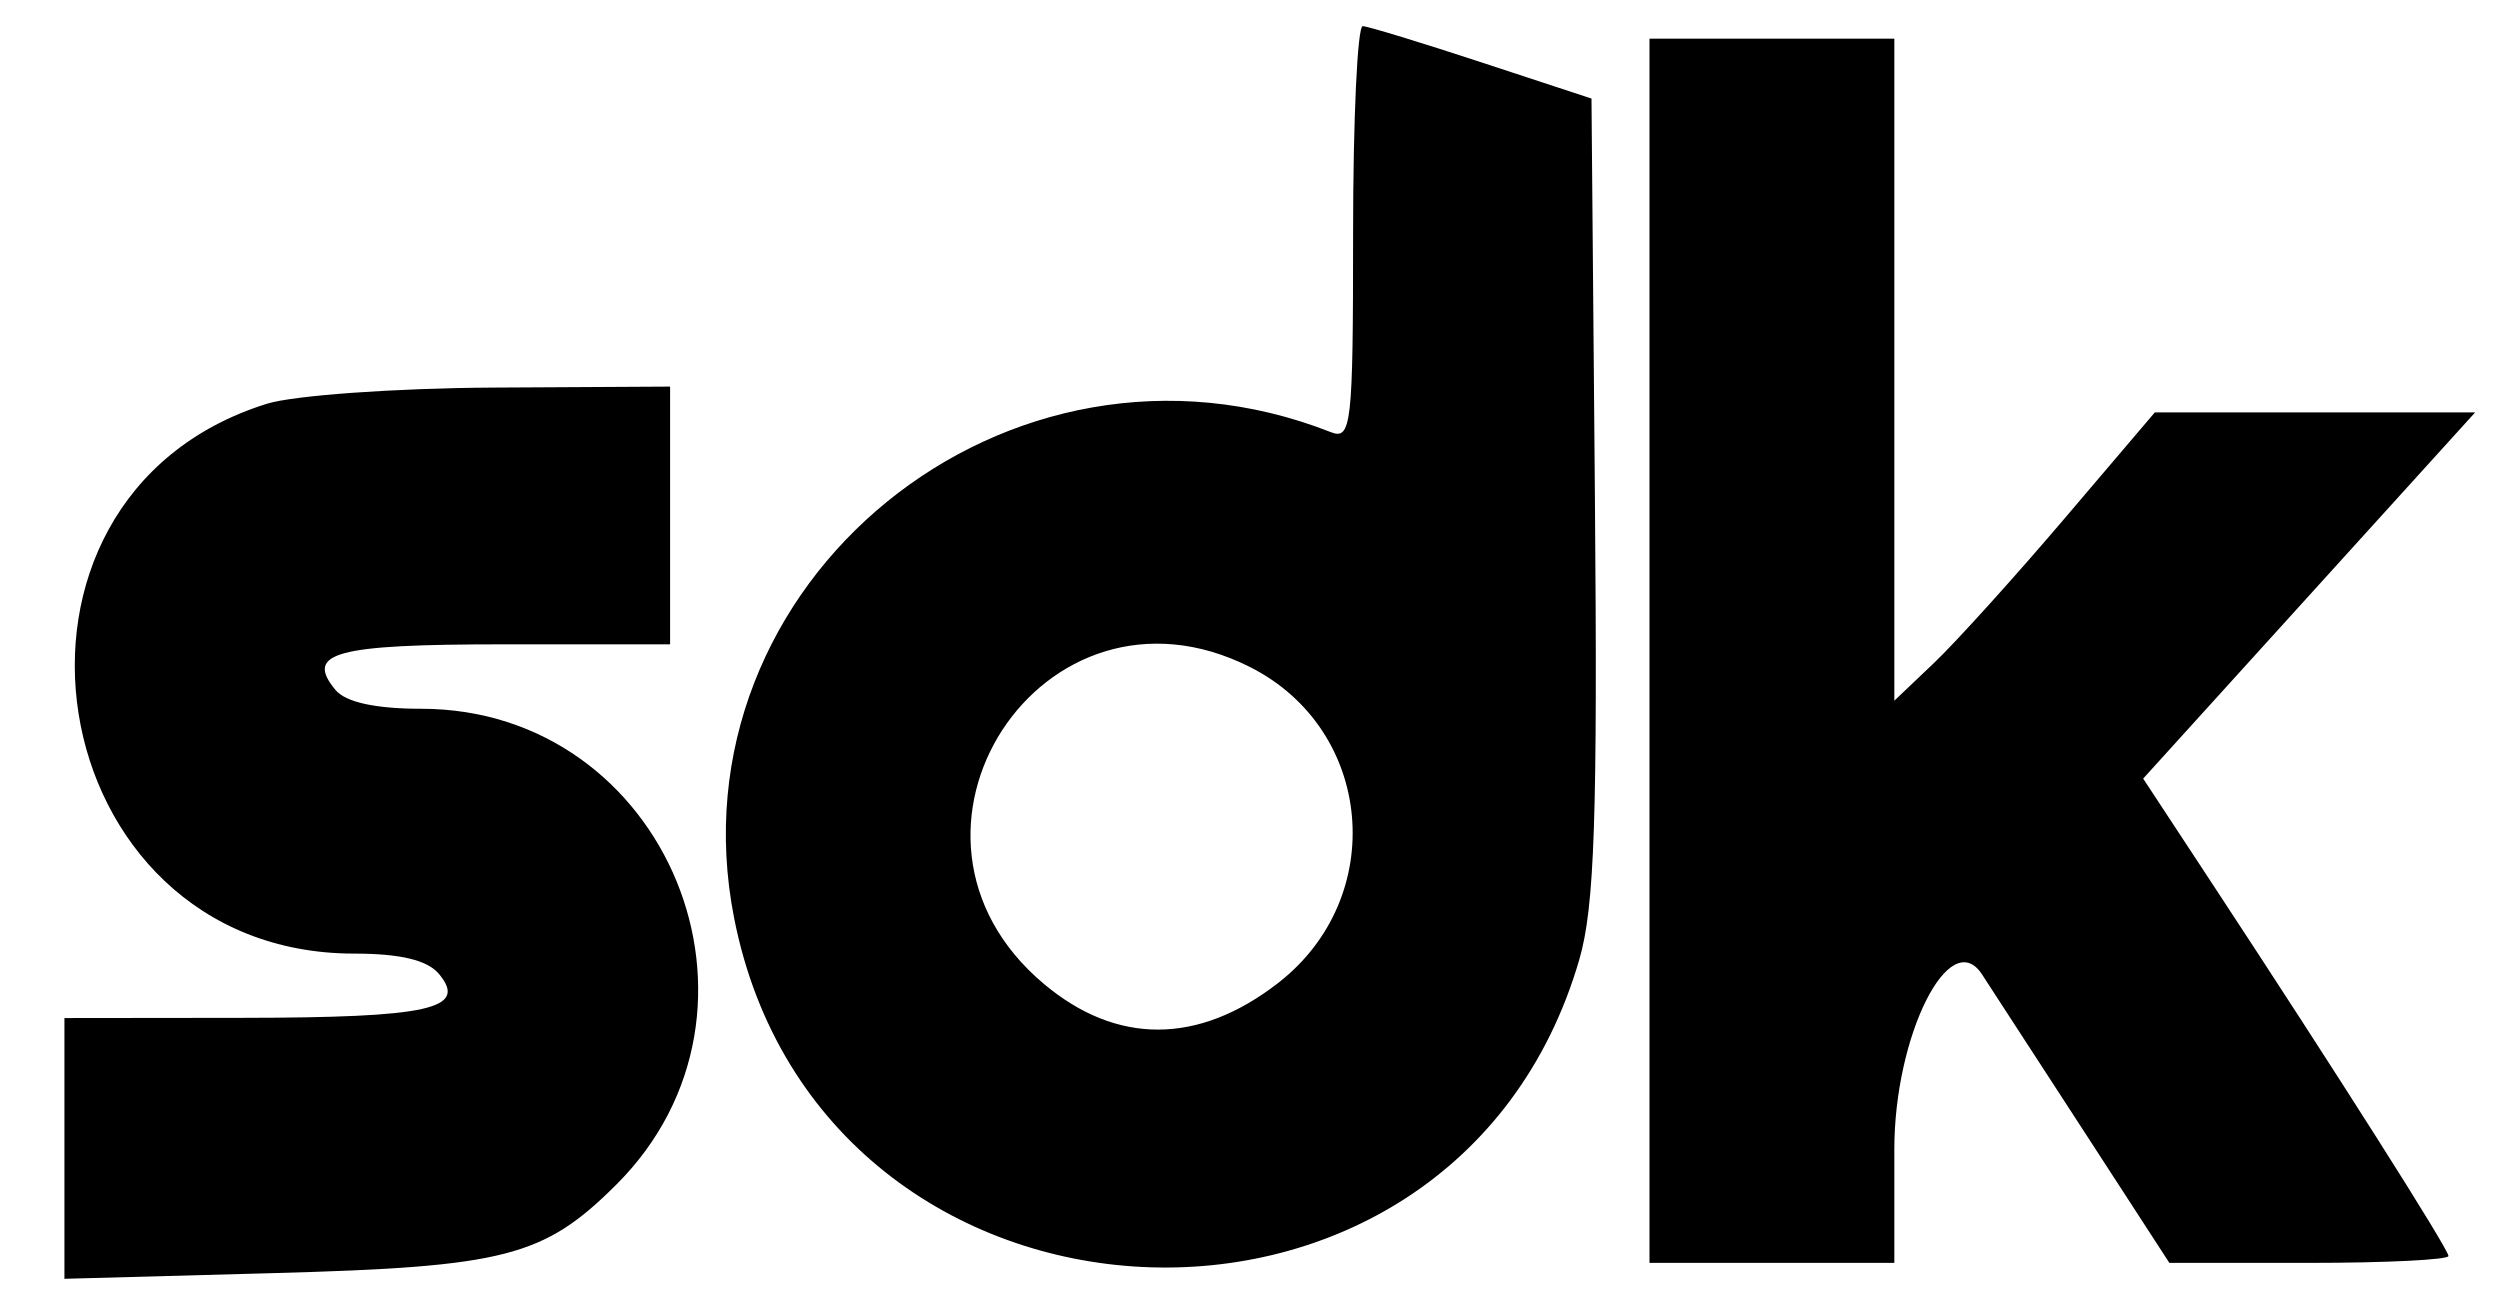 <svg id="svg" xmlns="http://www.w3.org/2000/svg" xmlns:xlink="http://www.w3.org/1999/xlink" width="400" height="208.247" viewBox="0, 0, 400,208.247"><g id="svgg"><path id="path0" d="M216.495 37.334 C 216.495 68.129,216.232 70.441,212.887 69.126 C 161.372 48.872,106.906 93.250,117.458 146.882 C 131.396 217.731,232.578 222.707,252.688 153.532 C 255.138 145.105,255.624 130.663,255.185 79.417 L 254.639 15.769 237.113 10.006 C 227.474 6.836,218.892 4.215,218.041 4.183 C 217.191 4.150,216.495 19.068,216.495 37.334 M263.918 104.124 L 263.918 202.062 283.505 202.062 L 303.093 202.062 303.093 183.891 C 303.093 165.693,311.934 148.023,317.108 155.881 C 317.905 157.091,324.979 167.977,332.828 180.072 L 347.099 202.062 369.426 202.062 C 381.706 202.062,391.753 201.565,391.753 200.958 C 391.753 199.846,373.978 171.833,353.806 141.153 L 342.906 124.574 369.467 95.277 L 396.029 65.979 370.402 65.979 L 344.776 65.979 330.299 82.990 C 322.336 92.345,312.958 102.725,309.457 106.056 L 303.093 112.112 303.093 59.149 L 303.093 6.186 283.505 6.186 L 263.918 6.186 263.918 104.124 M42.739 64.591 C -5.591 79.625,5.985 152.577,56.700 152.577 C 64.050 152.577,68.404 153.623,70.234 155.827 C 74.901 161.452,68.747 162.822,38.660 162.855 L 10.309 162.887 10.309 183.747 L 10.309 204.608 43.814 203.697 C 80.830 202.691,87.002 201.099,98.580 189.569 C 126.584 161.678,106.800 113.402,67.365 113.402 C 60.083 113.402,55.305 112.353,53.683 110.400 C 48.719 104.418,53.589 103.093,80.534 103.093 L 107.216 103.093 107.216 82.474 L 107.216 61.856 78.866 62.014 C 63.273 62.101,47.016 63.261,42.739 64.591 M199.959 106.704 C 219.793 116.669,222.205 143.540,204.498 157.281 C 191.744 167.179,178.664 167.222,166.997 157.404 C 138.537 133.457,166.771 90.030,199.959 106.704 " stroke="none" fill="currentColor" fill-rule="nonzero"></path></g></svg>
